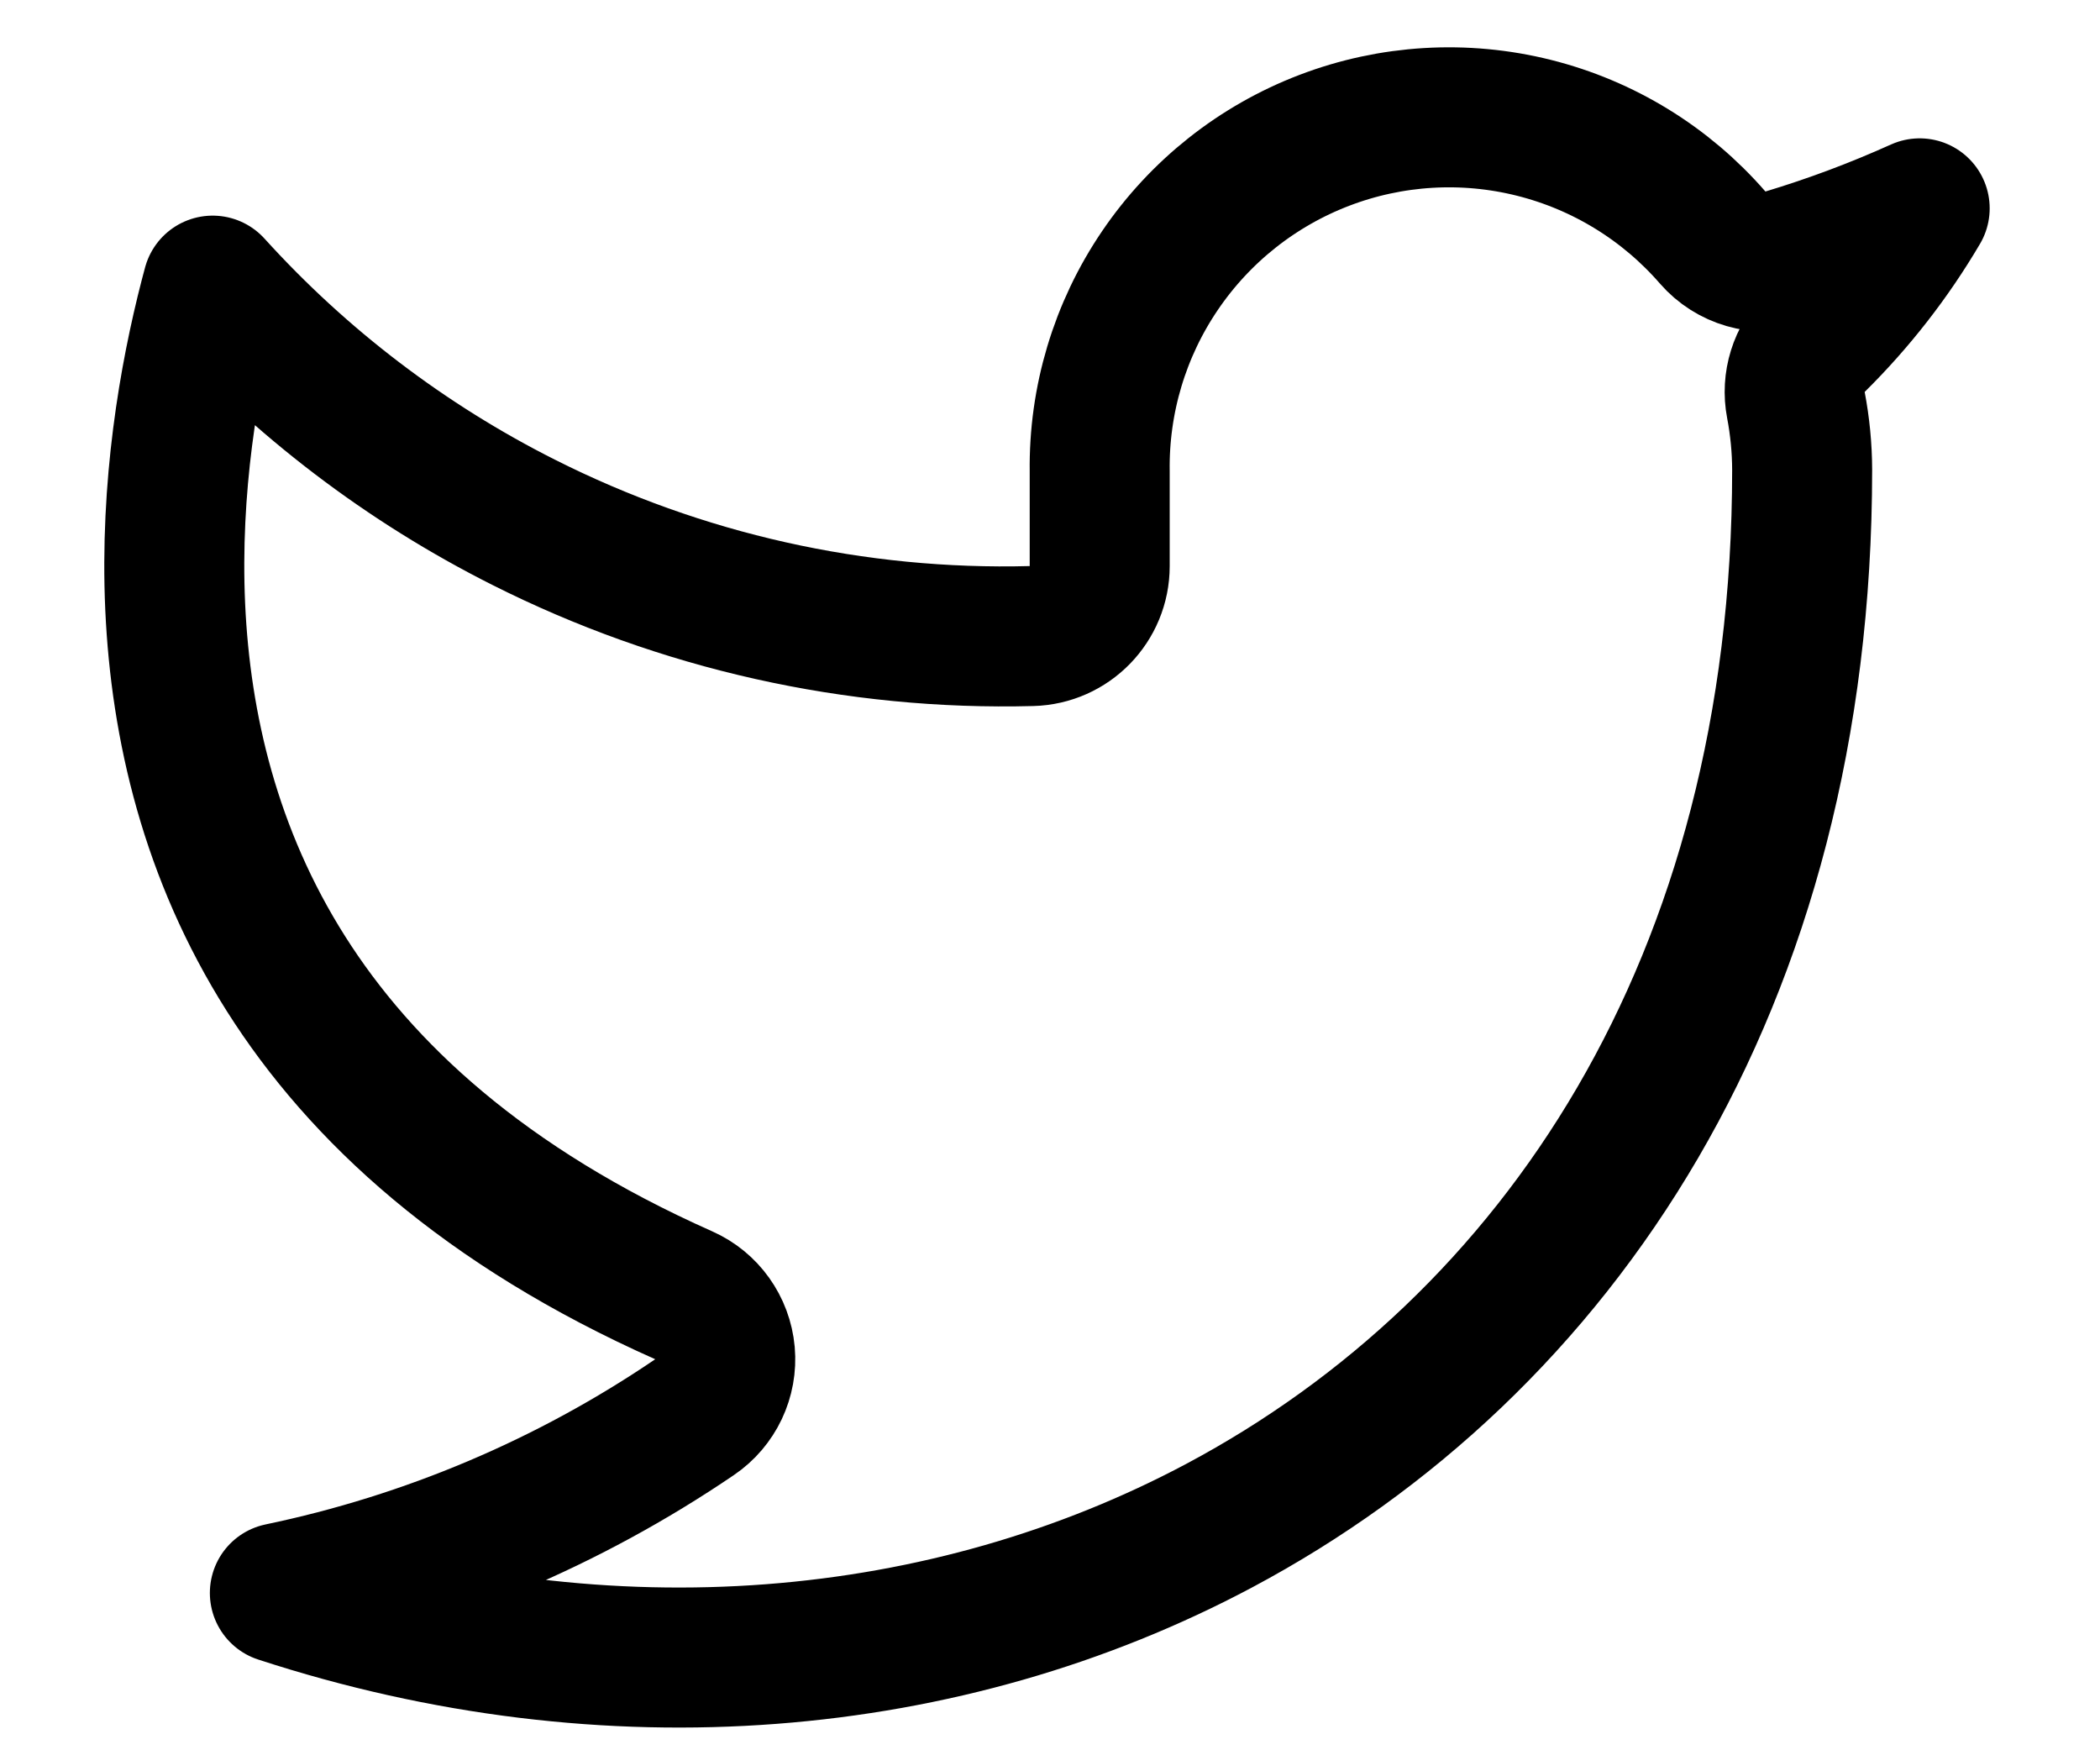 <svg width="30" height="25" viewBox="0 0 30 25" fill="none" xmlns="http://www.w3.org/2000/svg">
<path d="M2.995 4.242C3.009 4.187 3.023 4.133 3.038 4.08C4.295 5.467 5.8 6.615 7.482 7.461C9.729 8.593 12.221 9.151 14.736 9.085C15.278 9.071 15.71 8.628 15.71 8.086V6.748H15.71L15.71 6.735C15.696 5.712 15.996 4.71 16.571 3.864C17.145 3.018 17.965 2.369 18.92 2.004C19.875 1.639 20.92 1.577 21.911 1.825C22.903 2.073 23.795 2.62 24.466 3.392C24.724 3.689 25.132 3.807 25.509 3.693C26.163 3.496 26.803 3.256 27.424 2.976C27.015 3.671 26.515 4.314 25.936 4.886C25.698 5.12 25.593 5.458 25.656 5.786C25.714 6.09 25.744 6.4 25.745 6.71C25.744 14.05 22.254 19.216 17.416 21.792C13.529 23.861 8.708 24.292 3.998 22.753C6.105 22.314 8.12 21.466 9.922 20.242C10.223 20.038 10.389 19.687 10.357 19.326C10.324 18.964 10.099 18.648 9.767 18.501C6.918 17.234 5.157 15.602 4.084 13.906C3.006 12.203 2.581 10.376 2.503 8.669C2.426 6.958 2.698 5.389 2.995 4.242Z" stroke="black" stroke-width="2" stroke-linecap="round" stroke-linejoin="round"/>
</svg>
